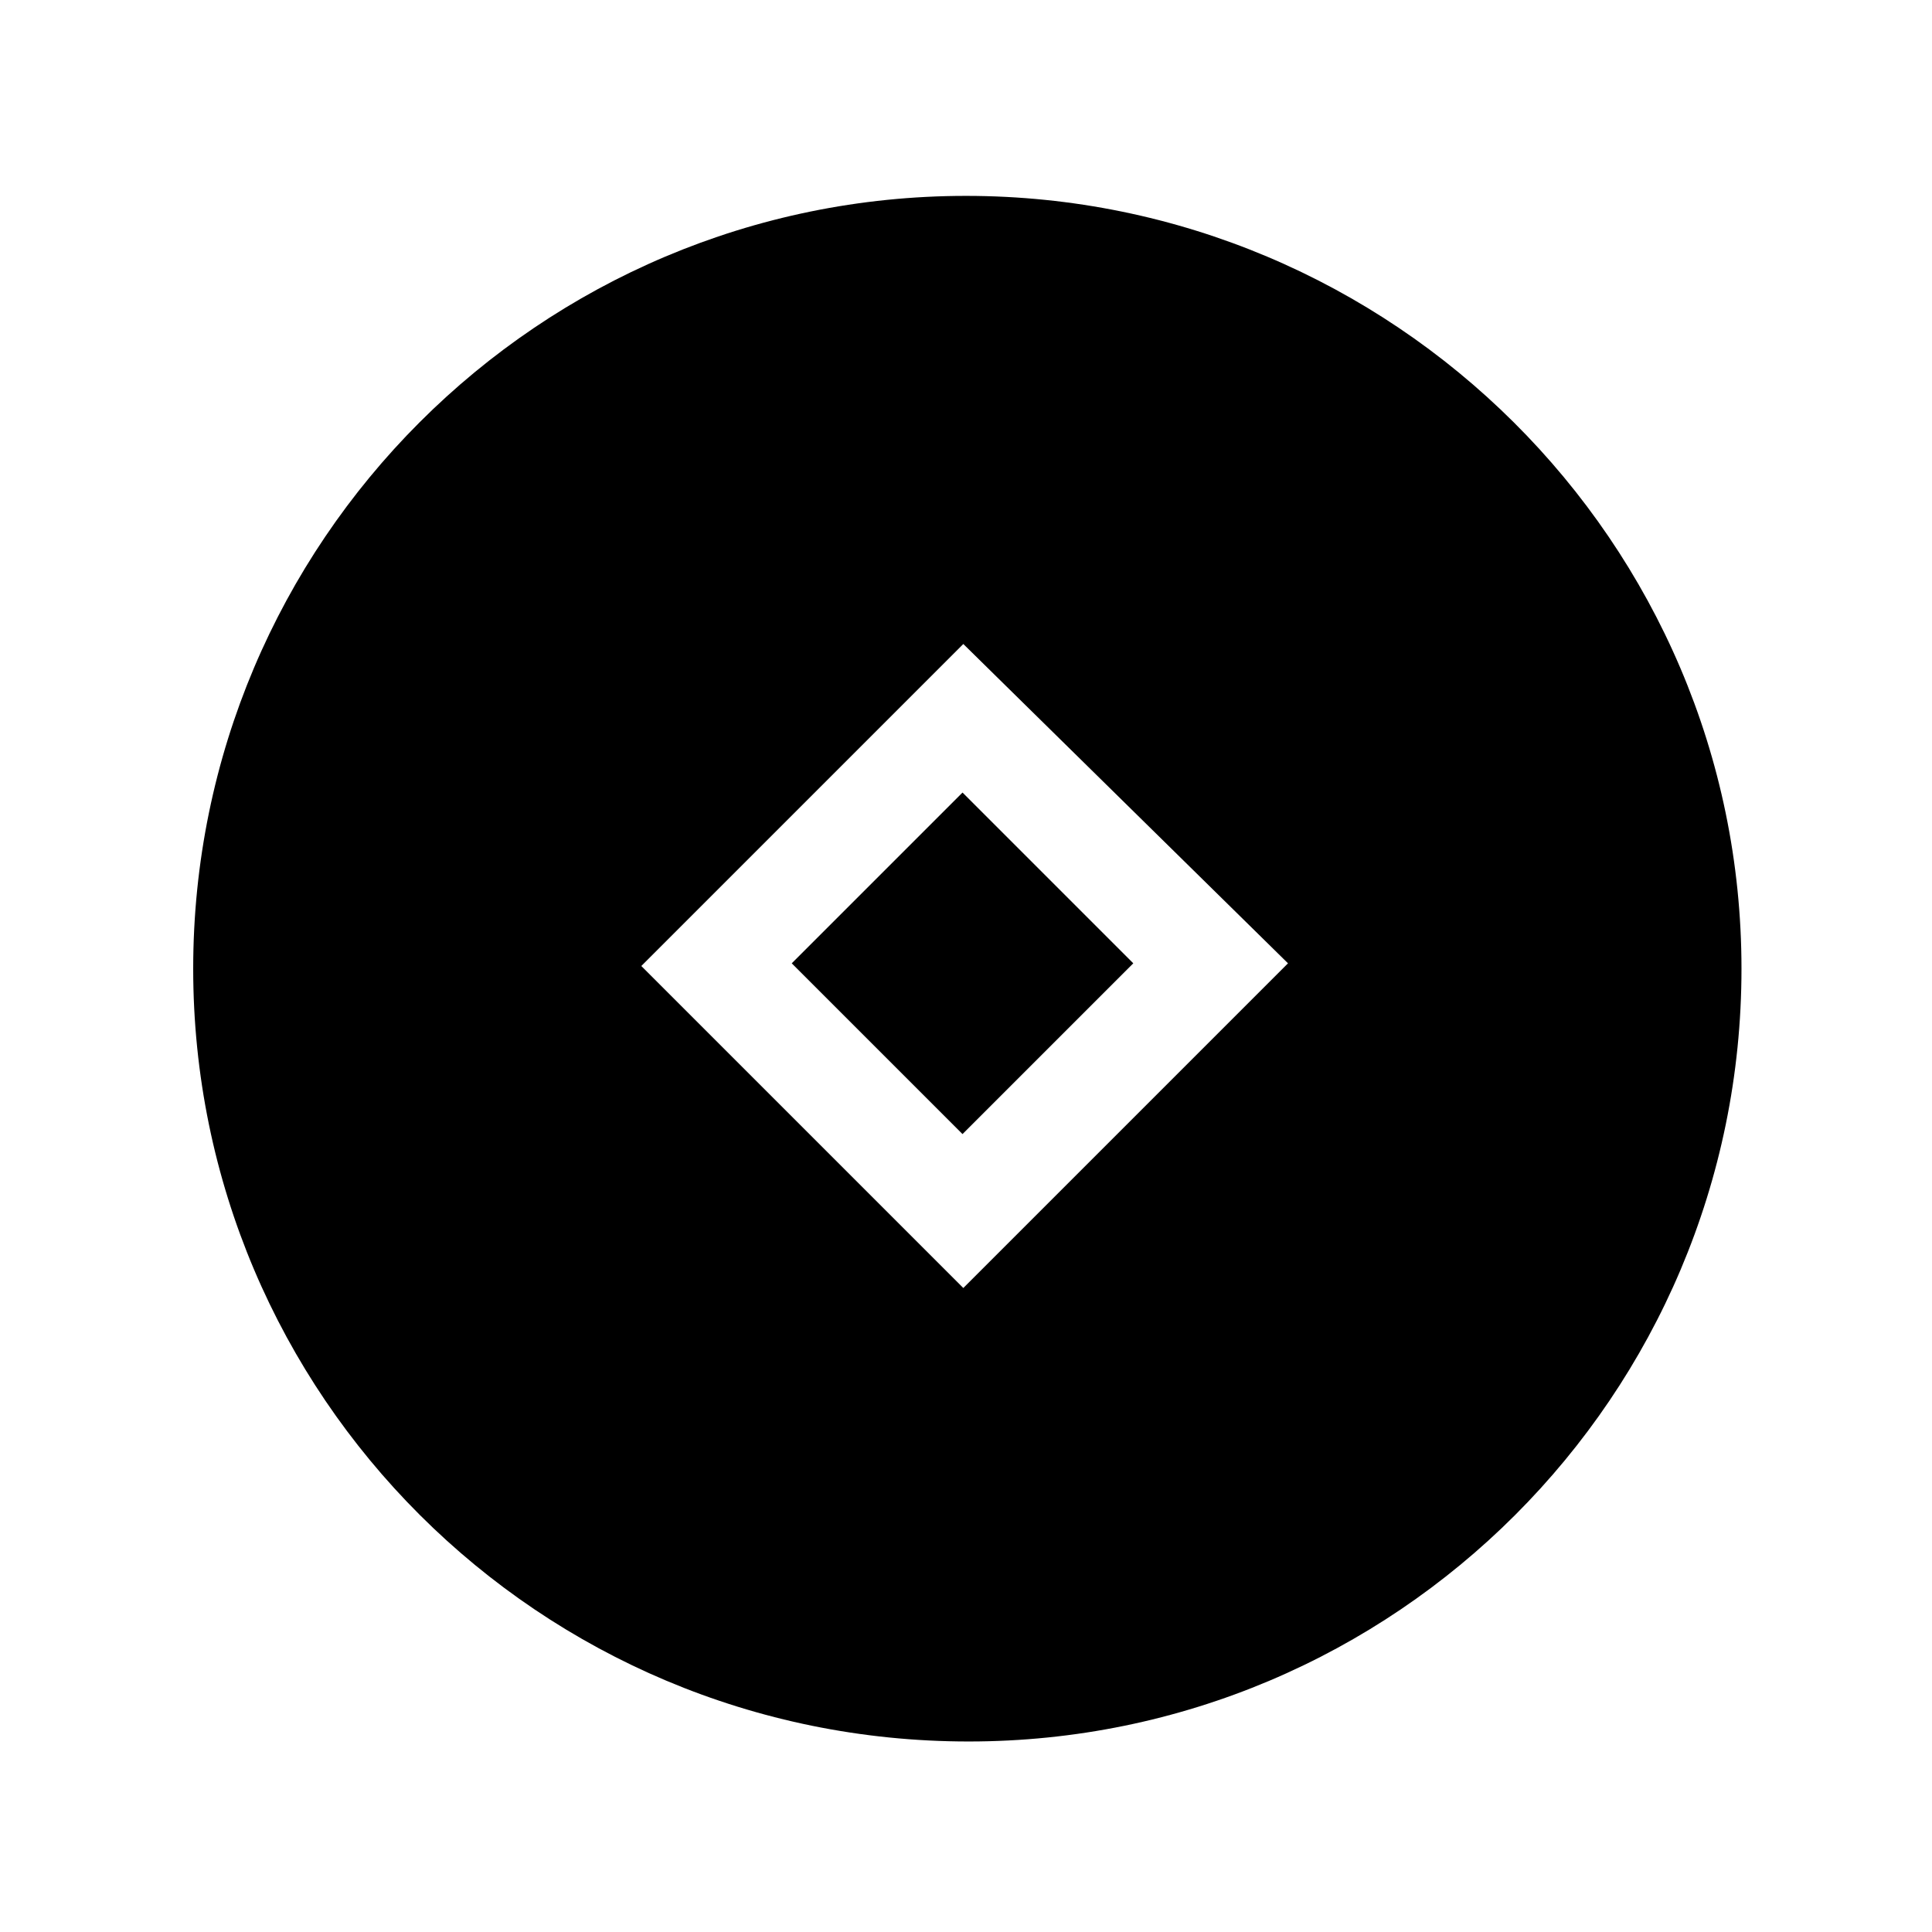 <?xml version="1.0" encoding="UTF-8"?>
<svg id="Layer_1" xmlns="http://www.w3.org/2000/svg" version="1.1" viewBox="0 0 72 72">
  <!-- Generator: Adobe Illustrator 29.0.1, SVG Export Plug-In . SVG Version: 2.1.0 Build 192)  -->
  <rect x="31.4" y="31.4" width="9" height="9" transform="translate(-14.9 35.9) rotate(-45)"/>
  <path d="M36,7.3c-15.9,0-28.8,12.9-28.8,28.8s12.9,28.8,28.9,28.8c15.9,0,28.8-12.9,28.8-28.8,0-15.9-13-28.8-28.9-28.8ZM35.9,48l-12-12,12-12,12.1,11.9-12.1,12.1Z"/>
</svg>